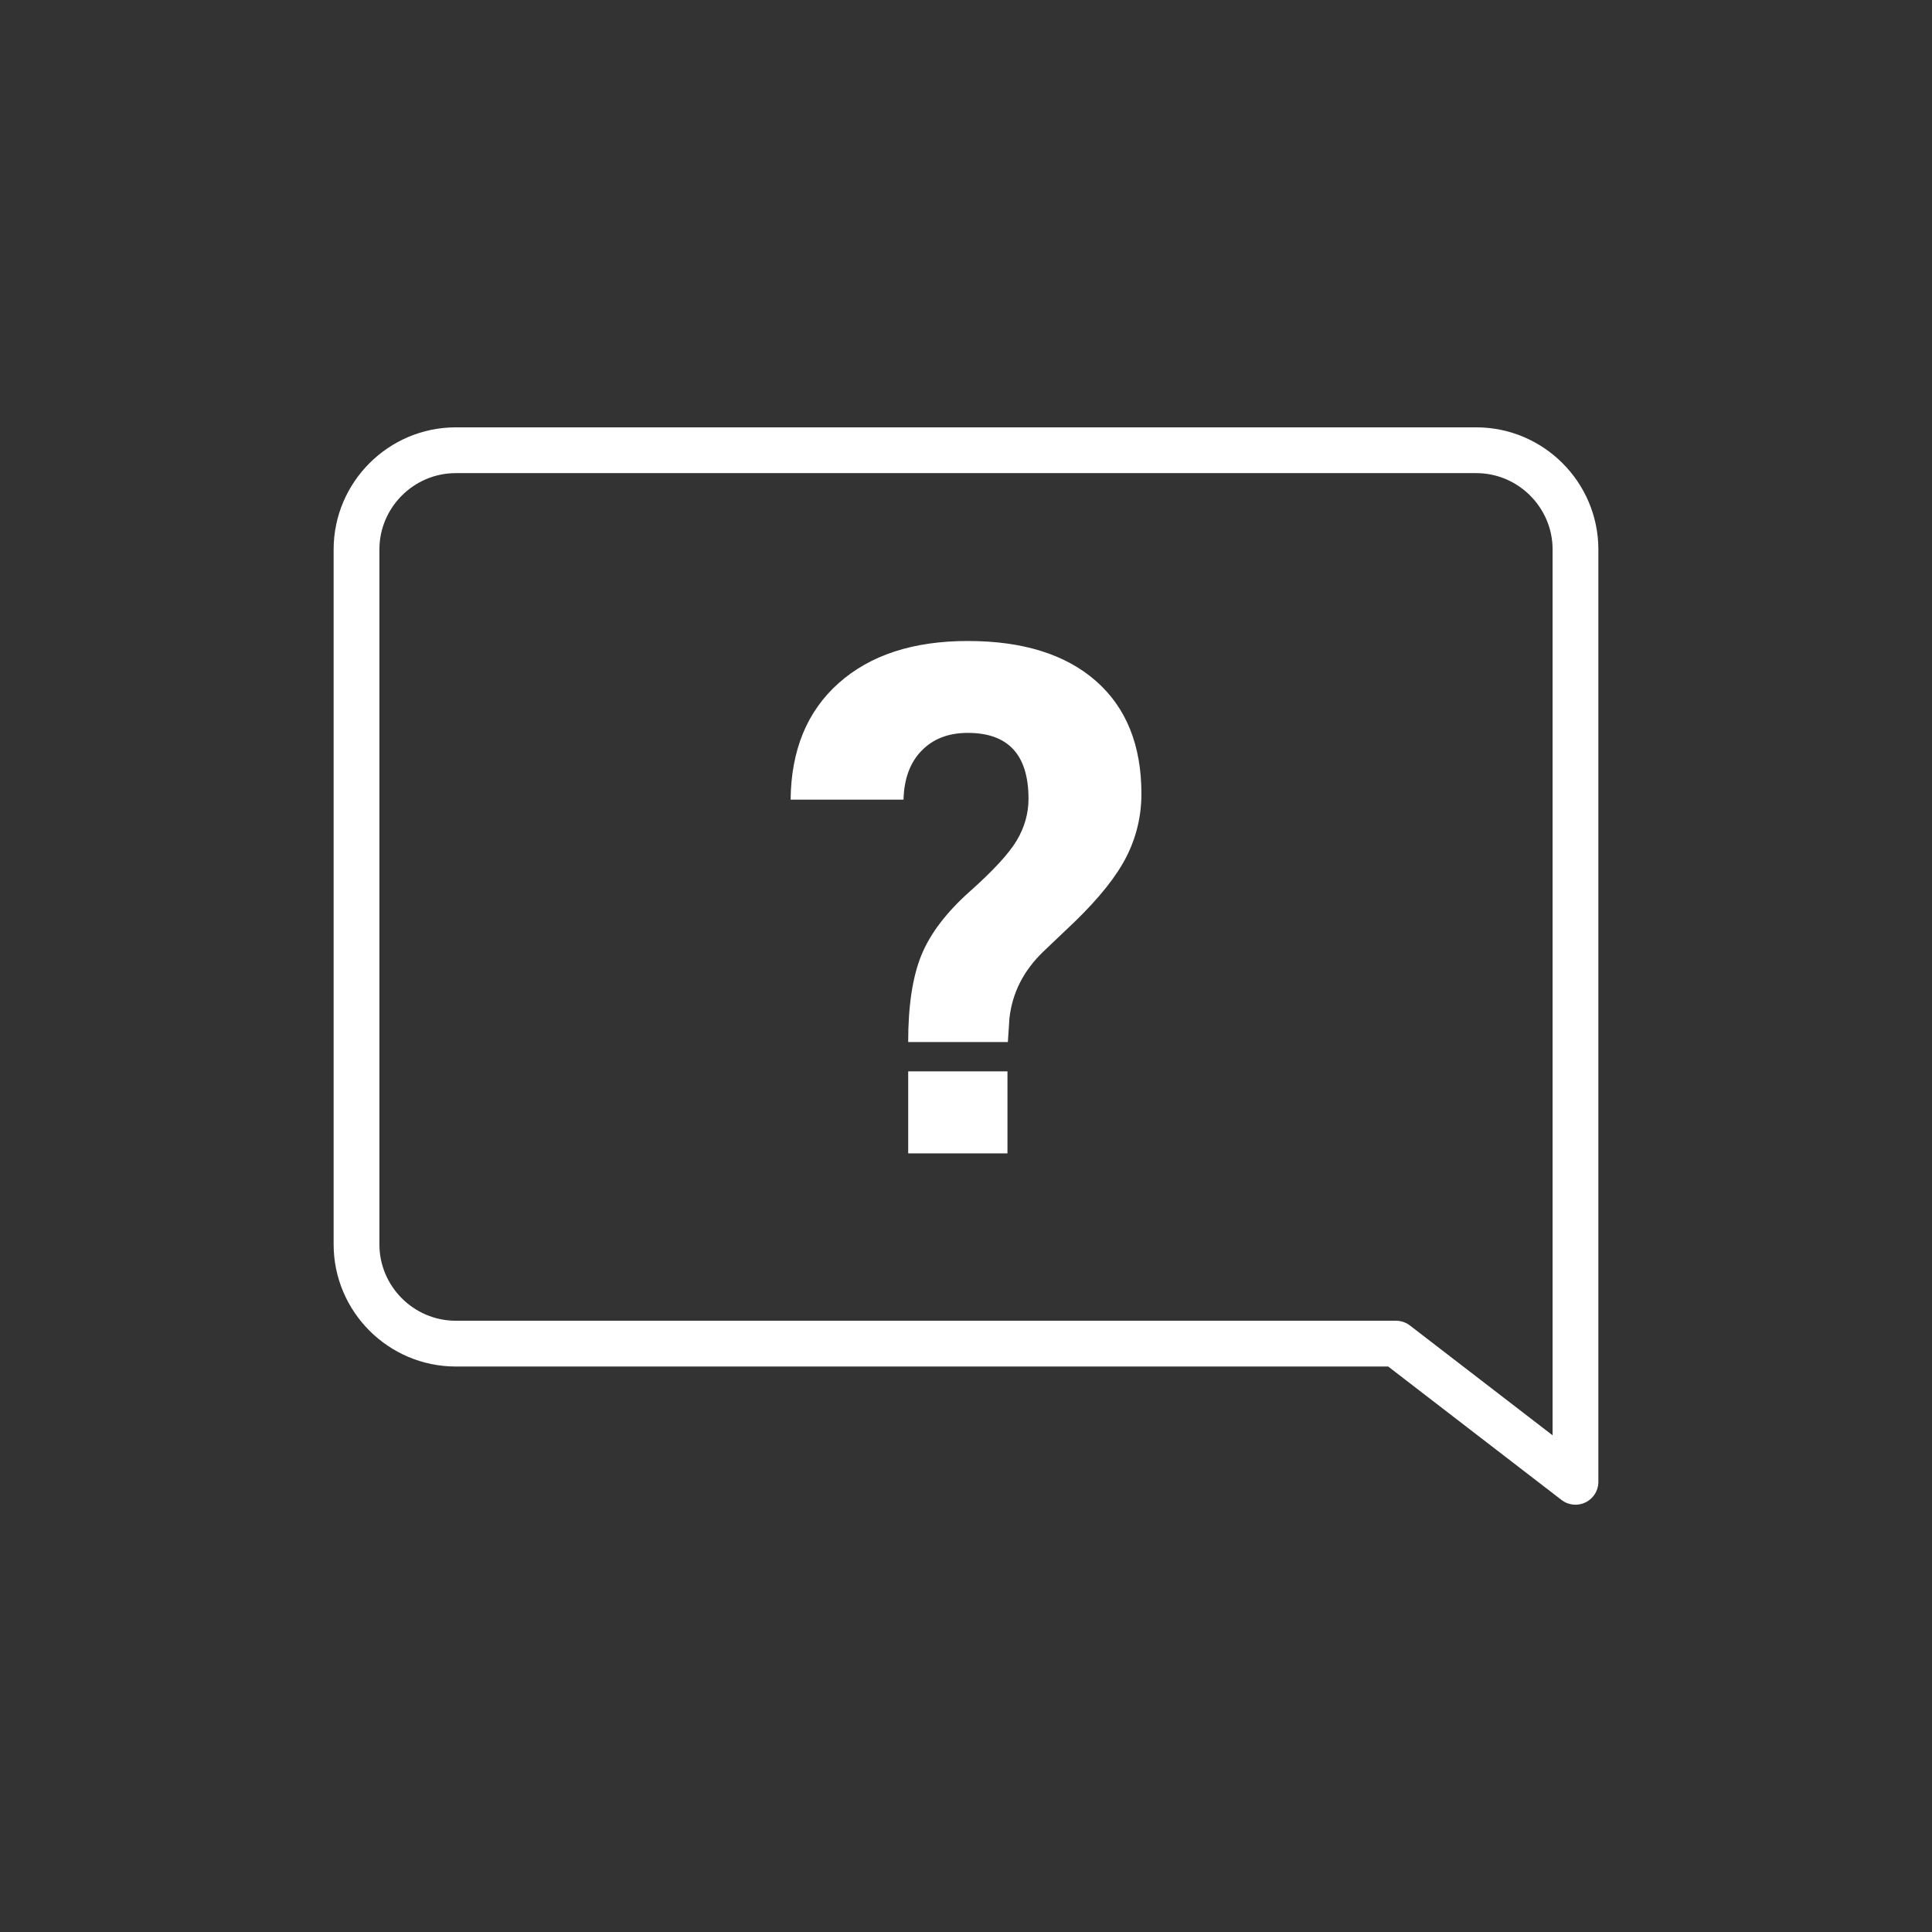 <?xml version="1.0" encoding="iso-8859-1"?>
<!-- Generator: Adobe Illustrator 16.0.0, SVG Export Plug-In . SVG Version: 6.00 Build 0)  -->
<!DOCTYPE svg PUBLIC "-//W3C//DTD SVG 1.1//EN" "http://www.w3.org/Graphics/SVG/1.1/DTD/svg11.dtd">
<svg version="1.1" id="&#xB808;&#xC774;&#xC5B4;_1" xmlns="http://www.w3.org/2000/svg" xmlns:xlink="http://www.w3.org/1999/xlink"
	 x="0px" y="0px" width="126.604px" height="126.608px" viewBox="0 0 126.604 126.608"
	 style="enable-background:new 0 0 126.604 126.608;" xml:space="preserve">
<rect x="0" y="0" width="126.604" height="126.608" fill="#333333" stroke="none"/>
<g>
	<path style="fill:none;stroke:#FFFFFF;stroke-width:3;stroke-linecap:round;stroke-linejoin:round;stroke-miterlimit:10;" d="
		M103.241,97.103V36.004c0-3.575-2.925-6.5-6.5-6.5H29.863c-3.575,0-6.5,2.925-6.5,6.5v45.544c0,3.575,2.925,6.5,6.5,6.5h61.615
		L103.241,97.103z"/>
	<path style="fill:#FFFFFF;" d="M59.513,68.284c0-2.383,0.289-4.282,0.867-5.695s1.638-2.805,3.177-4.176
		c1.54-1.37,2.564-2.486,3.075-3.345c0.51-0.861,0.766-1.769,0.766-2.723c0-2.879-1.326-4.319-3.98-4.319
		c-1.259,0-2.267,0.387-3.023,1.164c-0.758,0.775-1.153,1.845-1.187,3.209h-7.399c0.033-3.252,1.084-5.797,3.15-7.636
		c2.068-1.839,4.887-2.759,8.459-2.759c3.606,0,6.405,0.873,8.395,2.618c1.989,1.745,2.984,4.21,2.984,7.394
		c0,1.447-0.323,2.814-0.968,4.099c-0.648,1.286-1.779,2.711-3.395,4.278l-2.066,1.966c-1.293,1.244-2.033,2.699-2.22,4.368
		l-0.103,1.557H59.513z M66.019,75.582h-6.505v-5.375h6.505V75.582z"/>
</g>
</svg>
